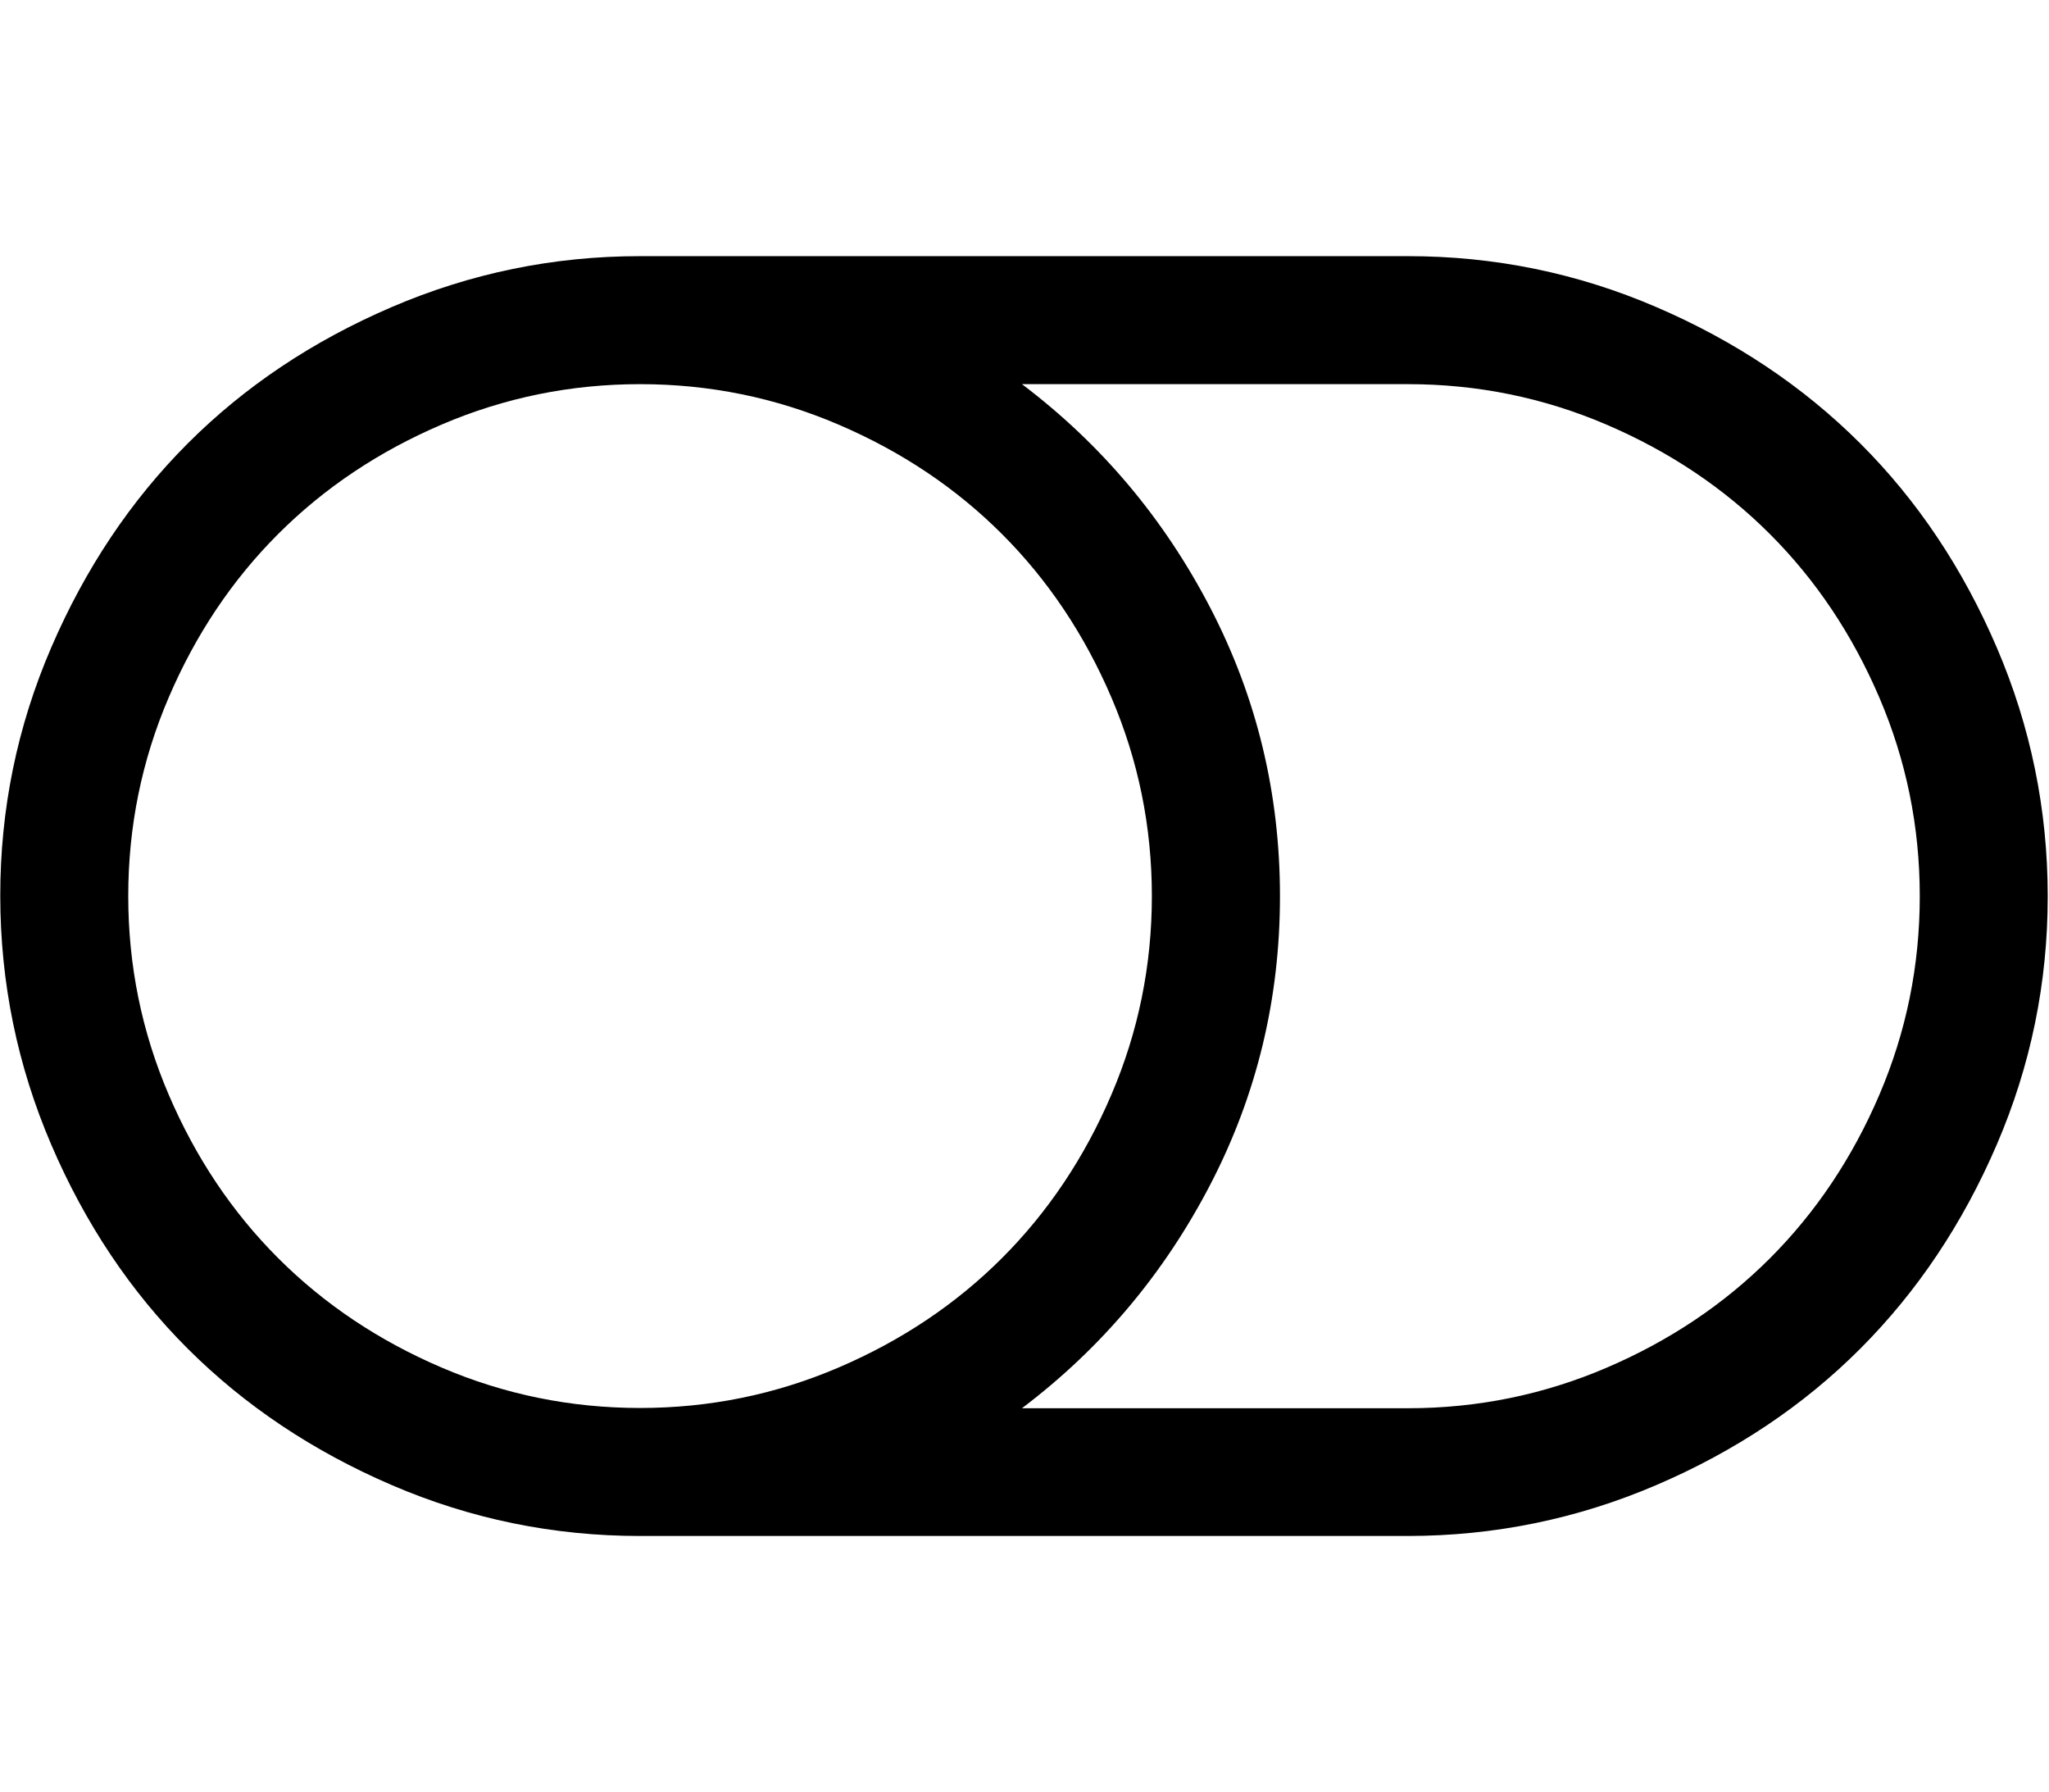 <?xml version="1.0" standalone="no"?><!DOCTYPE svg PUBLIC "-//W3C//DTD SVG 1.1//EN" "http://www.w3.org/Graphics/SVG/1.1/DTD/svg11.dtd"><svg t="1619269313395" class="icon" viewBox="0 0 1171 1024" version="1.1" xmlns="http://www.w3.org/2000/svg" p-id="5405" xmlns:xlink="http://www.w3.org/1999/xlink" width="228.711" height="200"><defs><style type="text/css"></style></defs><path d="M658.286 512q0-59.465-23.113-113.445t-62.537-93.403-93.403-62.537-113.445-23.113-113.445 23.113-93.403 62.537-62.537 93.403-23.113 113.445 23.113 113.445 62.537 93.403 93.403 62.537 113.445 23.113 113.445-23.113 93.403-62.537 62.537-93.403 23.113-113.445zM1097.143 512q0-59.465-23.113-113.445t-62.537-93.403-93.403-62.537-113.445-23.113l-220.599 0q68.023 51.419 107.739 128t39.717 164.571-39.717 164.571-107.739 128l220.599 0q59.465 0 113.445-23.113t93.403-62.537 62.537-93.403 23.113-113.445zM1170.286 512q0 74.313-29.111 141.97t-77.97 116.59-116.59 77.97-141.97 29.111l-438.857 0q-74.313 0-141.97-29.111t-116.59-77.97-77.97-116.59-29.111-141.97 29.111-141.97 77.97-116.59 116.59-77.97 141.97-29.111l438.857 0q74.313 0 141.97 29.111t116.59 77.97 77.97 116.59 29.111 141.97z" p-id="5406"></path></svg>